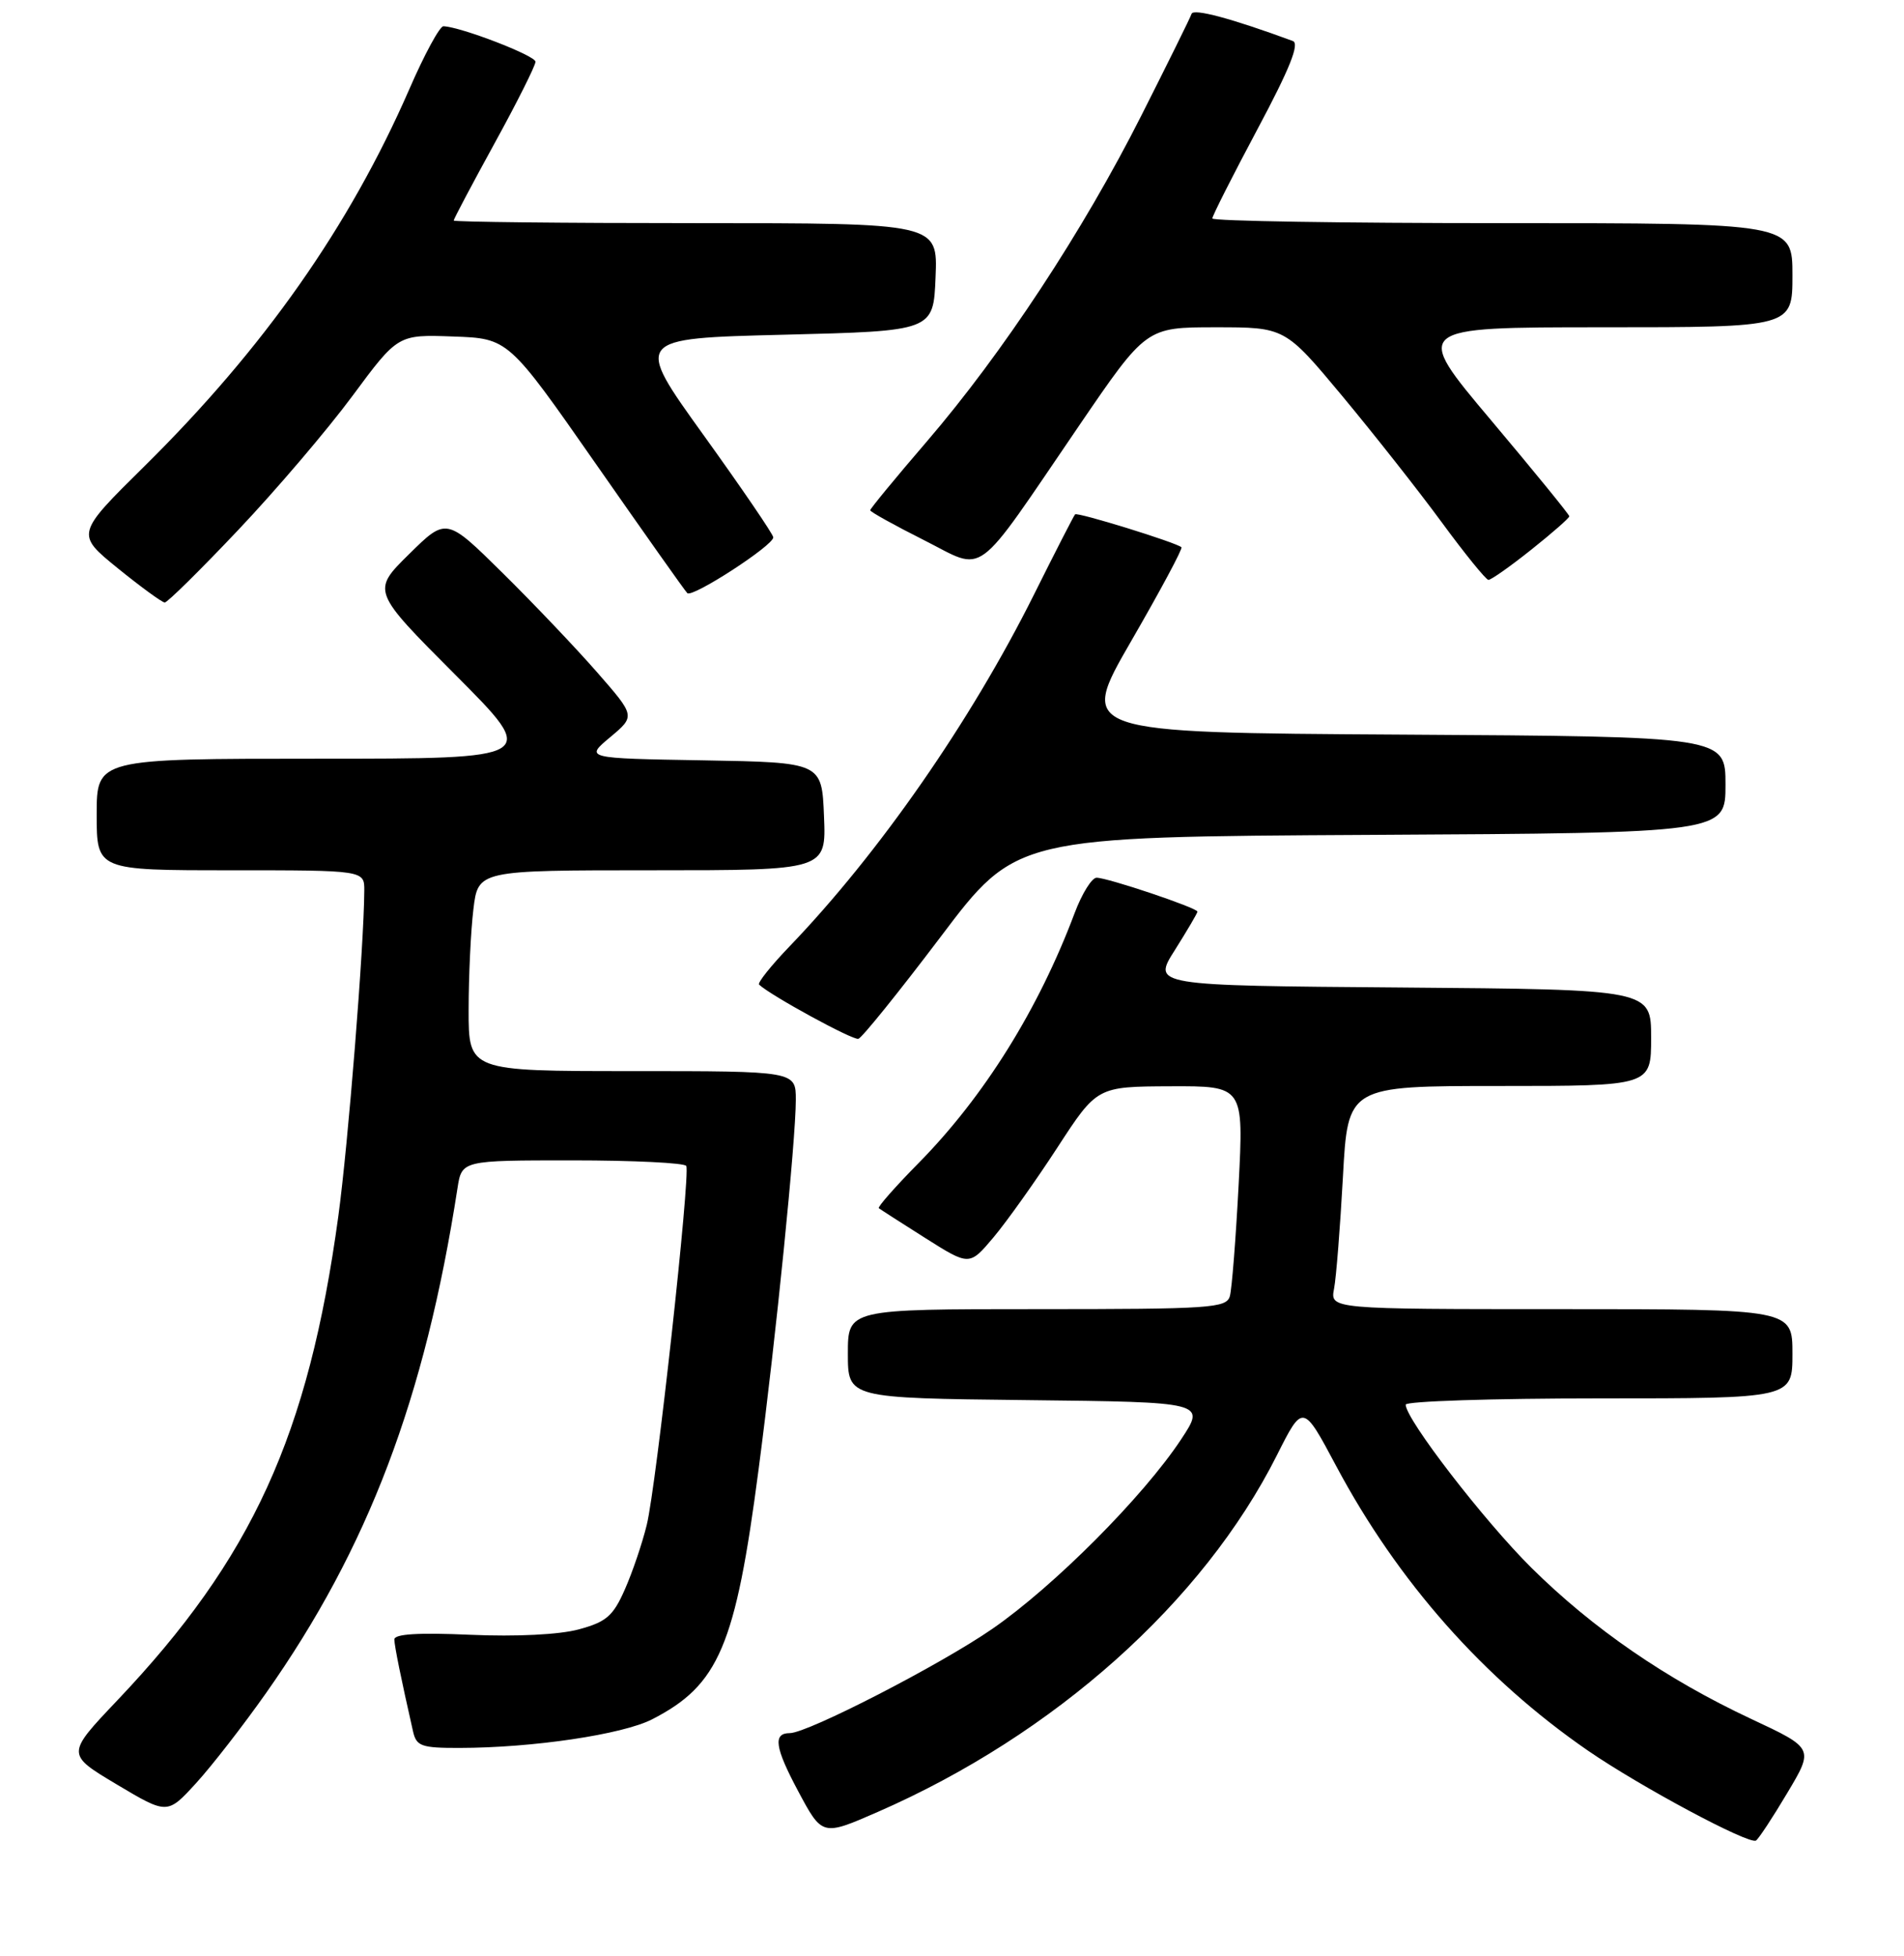 <?xml version="1.0" encoding="UTF-8" standalone="no"?>
<!DOCTYPE svg PUBLIC "-//W3C//DTD SVG 1.1//EN" "http://www.w3.org/Graphics/SVG/1.1/DTD/svg11.dtd" >
<svg xmlns="http://www.w3.org/2000/svg" xmlns:xlink="http://www.w3.org/1999/xlink" version="1.1" viewBox="0 0 256 263">
 <g >
 <path fill="currentColor"
d=" M 240.31 241.04 C 243.89 235.04 243.89 235.04 235.45 231.09 C 224.03 225.74 214.19 218.97 205.91 210.78 C 199.54 204.46 189.00 190.80 189.00 188.84 C 189.00 188.38 200.70 188.00 215.00 188.00 C 241.00 188.00 241.00 188.00 241.00 182.00 C 241.00 176.00 241.00 176.00 209.92 176.00 C 178.84 176.00 178.84 176.00 179.37 173.25 C 179.66 171.74 180.19 164.99 180.56 158.25 C 181.22 146.00 181.22 146.00 201.61 146.00 C 222.00 146.00 222.00 146.00 222.00 139.51 C 222.00 133.03 222.00 133.03 188.47 132.76 C 154.93 132.50 154.93 132.50 157.97 127.72 C 159.63 125.08 161.00 122.76 161.00 122.56 C 161.00 122.06 148.93 118.00 147.44 118.00 C 146.80 118.00 145.47 120.14 144.49 122.75 C 139.63 135.69 132.33 147.40 123.53 156.34 C 120.38 159.53 117.97 162.27 118.16 162.43 C 118.35 162.58 121.16 164.39 124.42 166.45 C 130.34 170.19 130.34 170.19 133.58 166.35 C 135.36 164.23 139.22 158.81 142.16 154.29 C 147.50 146.08 147.50 146.08 157.36 146.04 C 167.22 146.00 167.22 146.00 166.54 159.25 C 166.16 166.54 165.63 173.29 165.36 174.25 C 164.91 175.86 162.80 176.00 139.43 176.00 C 114.00 176.00 114.00 176.00 114.00 181.98 C 114.00 187.96 114.00 187.96 138.05 188.23 C 162.11 188.50 162.11 188.50 158.81 193.50 C 153.73 201.19 141.73 213.24 133.44 218.97 C 126.45 223.81 108.59 233.00 106.19 233.00 C 103.90 233.00 104.18 234.93 107.31 240.79 C 110.55 246.86 110.55 246.86 118.03 243.59 C 141.78 233.21 161.75 215.37 171.67 195.67 C 175.18 188.69 175.18 188.69 179.66 197.10 C 187.94 212.63 199.49 225.69 213.50 235.35 C 220.52 240.18 235.16 248.02 236.10 247.44 C 236.45 247.22 238.35 244.34 240.31 241.04 Z  M 35.76 227.63 C 49.50 208.13 57.13 188.02 61.51 159.75 C 62.09 156.00 62.09 156.00 76.99 156.00 C 85.18 156.00 92.06 156.34 92.27 156.75 C 92.85 157.87 88.24 199.80 86.96 205.00 C 86.36 207.47 85.03 211.39 84.01 213.69 C 82.44 217.26 81.52 218.05 77.83 219.05 C 75.22 219.76 69.43 220.05 63.25 219.78 C 56.26 219.47 53.01 219.67 53.02 220.41 C 53.05 221.37 53.91 225.61 55.53 232.75 C 55.98 234.76 56.64 235.00 61.77 234.99 C 71.63 234.98 83.72 233.18 87.69 231.14 C 96.66 226.53 98.89 221.30 102.00 197.51 C 104.35 179.62 107.00 153.26 107.00 147.86 C 107.00 144.00 107.00 144.00 85.00 144.00 C 63.00 144.00 63.00 144.00 63.01 135.75 C 63.01 131.21 63.30 125.14 63.65 122.25 C 64.28 117.00 64.28 117.00 87.68 117.00 C 111.09 117.00 111.09 117.00 110.79 109.75 C 110.50 102.50 110.50 102.50 94.57 102.22 C 78.64 101.95 78.64 101.95 82.04 99.11 C 85.43 96.27 85.43 96.27 80.29 90.39 C 77.46 87.15 71.74 81.14 67.58 77.03 C 60.01 69.56 60.01 69.56 55.00 74.50 C 49.98 79.45 49.98 79.45 61.22 90.72 C 72.47 102.00 72.47 102.00 42.73 102.00 C 13.00 102.00 13.00 102.00 13.00 109.50 C 13.00 117.00 13.00 117.00 31.00 117.00 C 49.00 117.00 49.00 117.00 48.98 119.75 C 48.94 127.15 46.82 153.74 45.49 163.50 C 41.47 192.96 33.91 209.50 15.75 228.62 C 8.90 235.84 8.90 235.84 15.70 239.90 C 22.50 243.95 22.50 243.95 26.36 239.73 C 28.48 237.41 32.71 231.96 35.76 227.63 Z  M 126.47 125.95 C 136.62 112.50 136.62 112.50 184.31 112.24 C 232.00 111.98 232.00 111.98 232.00 105.50 C 232.00 99.02 232.00 99.02 188.49 98.76 C 144.98 98.50 144.98 98.50 152.09 86.19 C 156.01 79.41 159.05 73.74 158.85 73.57 C 158.08 72.91 144.85 68.82 144.55 69.15 C 144.37 69.34 141.87 74.22 138.99 80.00 C 130.51 96.98 118.18 114.72 106.16 127.23 C 103.66 129.83 101.82 132.14 102.06 132.37 C 103.60 133.83 114.66 139.87 115.41 139.66 C 115.91 139.51 120.88 133.34 126.47 125.95 Z  M 32.03 71.25 C 37.11 65.89 44.02 57.78 47.38 53.24 C 53.50 44.97 53.50 44.97 60.93 45.24 C 68.35 45.50 68.35 45.50 80.10 62.34 C 86.56 71.60 92.09 79.43 92.41 79.74 C 93.07 80.41 104.01 73.32 103.97 72.24 C 103.96 71.83 99.74 65.65 94.60 58.50 C 85.25 45.50 85.25 45.50 105.38 45.00 C 125.50 44.50 125.50 44.50 125.79 37.25 C 126.09 30.00 126.09 30.00 93.54 30.00 C 75.64 30.00 61.00 29.84 61.00 29.65 C 61.00 29.45 63.47 24.78 66.50 19.26 C 69.53 13.75 72.00 8.81 72.00 8.30 C 72.00 7.48 61.96 3.61 59.62 3.53 C 59.13 3.51 57.06 7.32 55.03 12.00 C 46.98 30.45 35.49 46.80 19.45 62.65 C 10.18 71.80 10.18 71.80 15.84 76.40 C 18.95 78.92 21.79 80.99 22.15 81.00 C 22.51 81.00 26.96 76.61 32.03 71.25 Z  M 205.87 73.91 C 208.69 71.67 211.00 69.64 211.00 69.41 C 211.00 69.18 206.26 63.37 200.48 56.50 C 189.95 44.00 189.95 44.00 215.48 44.00 C 241.00 44.00 241.00 44.00 241.00 37.00 C 241.00 30.00 241.00 30.00 202.00 30.00 C 180.55 30.00 163.00 29.72 163.00 29.37 C 163.00 29.03 165.73 23.63 169.07 17.37 C 173.42 9.22 174.77 5.85 173.82 5.51 C 165.56 2.47 160.46 1.11 160.21 1.86 C 160.05 2.36 157.00 8.52 153.45 15.55 C 145.62 31.06 134.83 47.46 124.61 59.36 C 120.42 64.23 117.00 68.39 117.00 68.60 C 117.00 68.81 120.24 70.61 124.20 72.60 C 132.67 76.86 130.70 78.31 145.07 57.25 C 154.11 44.00 154.11 44.00 163.44 44.00 C 172.77 44.00 172.77 44.00 180.48 53.25 C 184.71 58.34 190.73 65.97 193.84 70.21 C 196.95 74.45 199.78 77.93 200.12 77.96 C 200.46 77.98 203.05 76.16 205.87 73.91 Z "/>
</g>
</svg>
